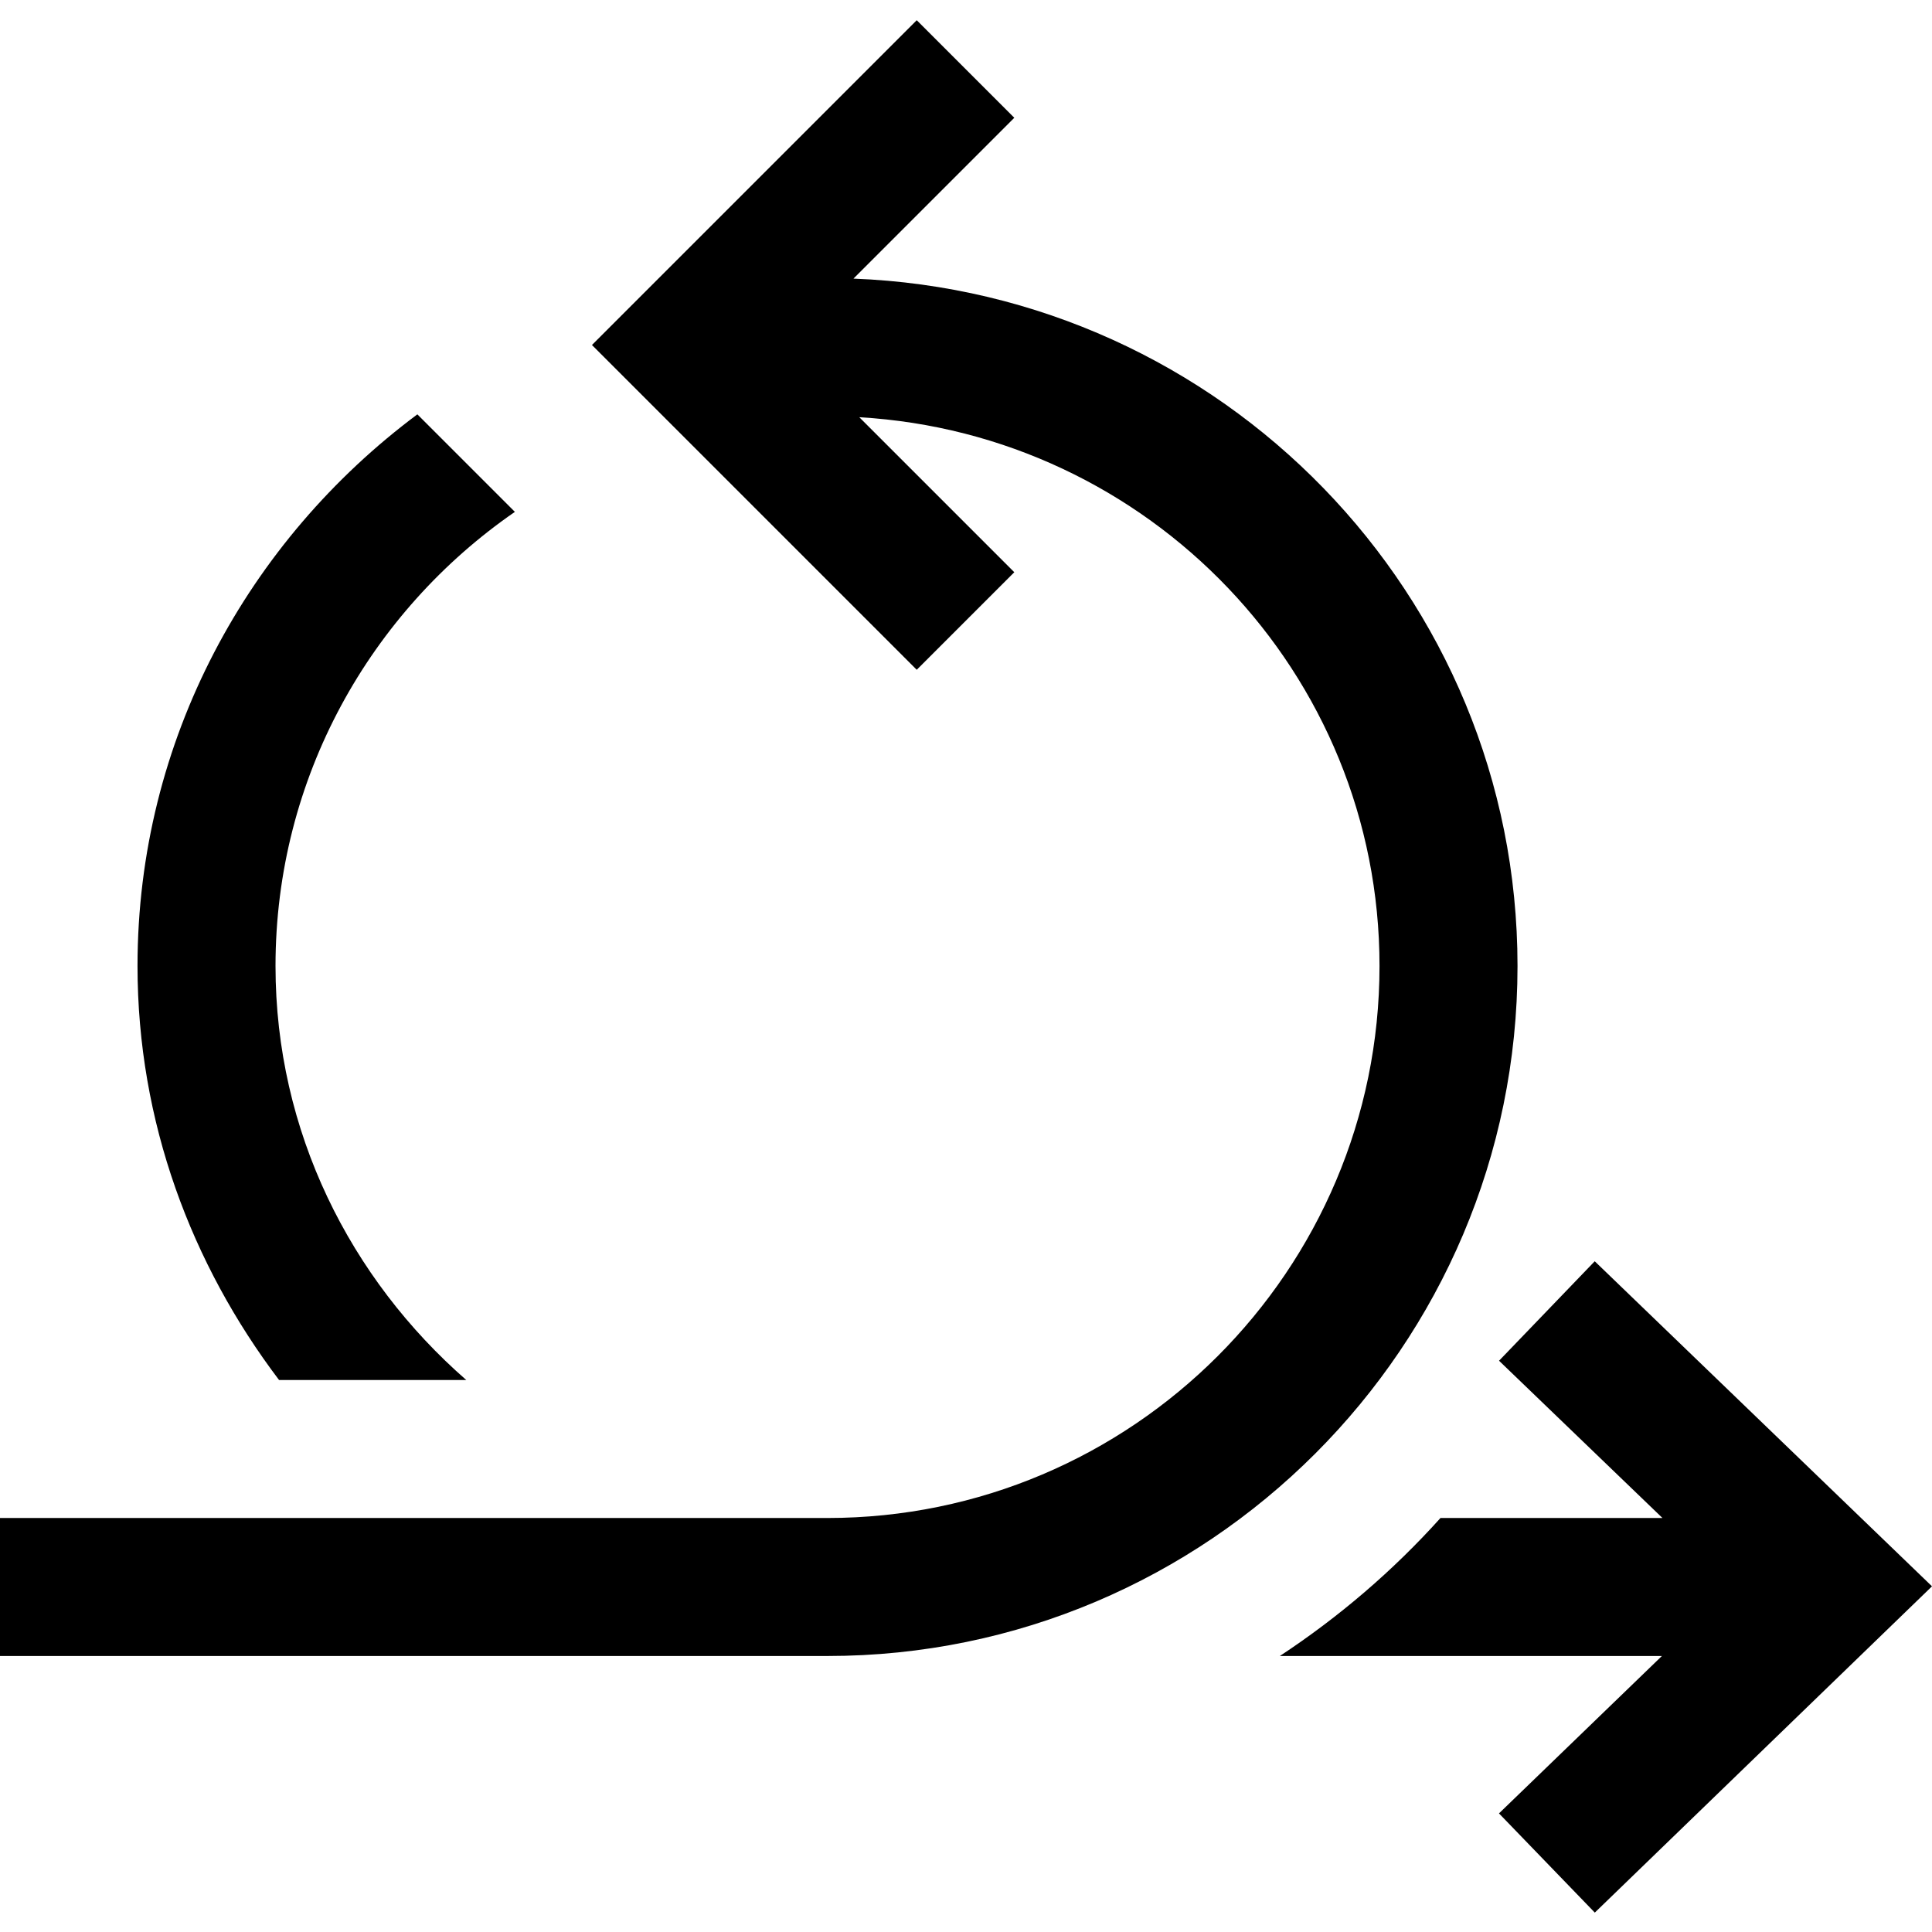 <svg xmlns="http://www.w3.org/2000/svg" viewBox="0 0 448 448"><path d="M191.887 384H0v-32h191.887c70.579 0 128-57.405 128-128 0-68.07-53.536-123.35-120.63-127.254l35.942 35.942-22.624 22.624L137.263 80l75.312-75.312 22.624 22.624-37.296 37.296C283.282 67.853 351.887 137.843 351.887 224c0 88.218-71.783 160-160 160zm-83.77-64c-26.874-23.478-44.23-57.584-44.23-96 0-43.667 22.042-82.198 55.507-105.306L96.78 96.08C57.628 125.277 31.887 171.523 31.887 224c0 36.157 12.512 69.174 32.819 96h43.411zm261.677-27.533l-22.189 23.066L385.5 352h-51.475c-10.986 12.221-23.488 22.922-37.248 32h88.592l-37.779 36.499 22.221 23.002L448 367.843l-78.206-75.376z"/></svg>